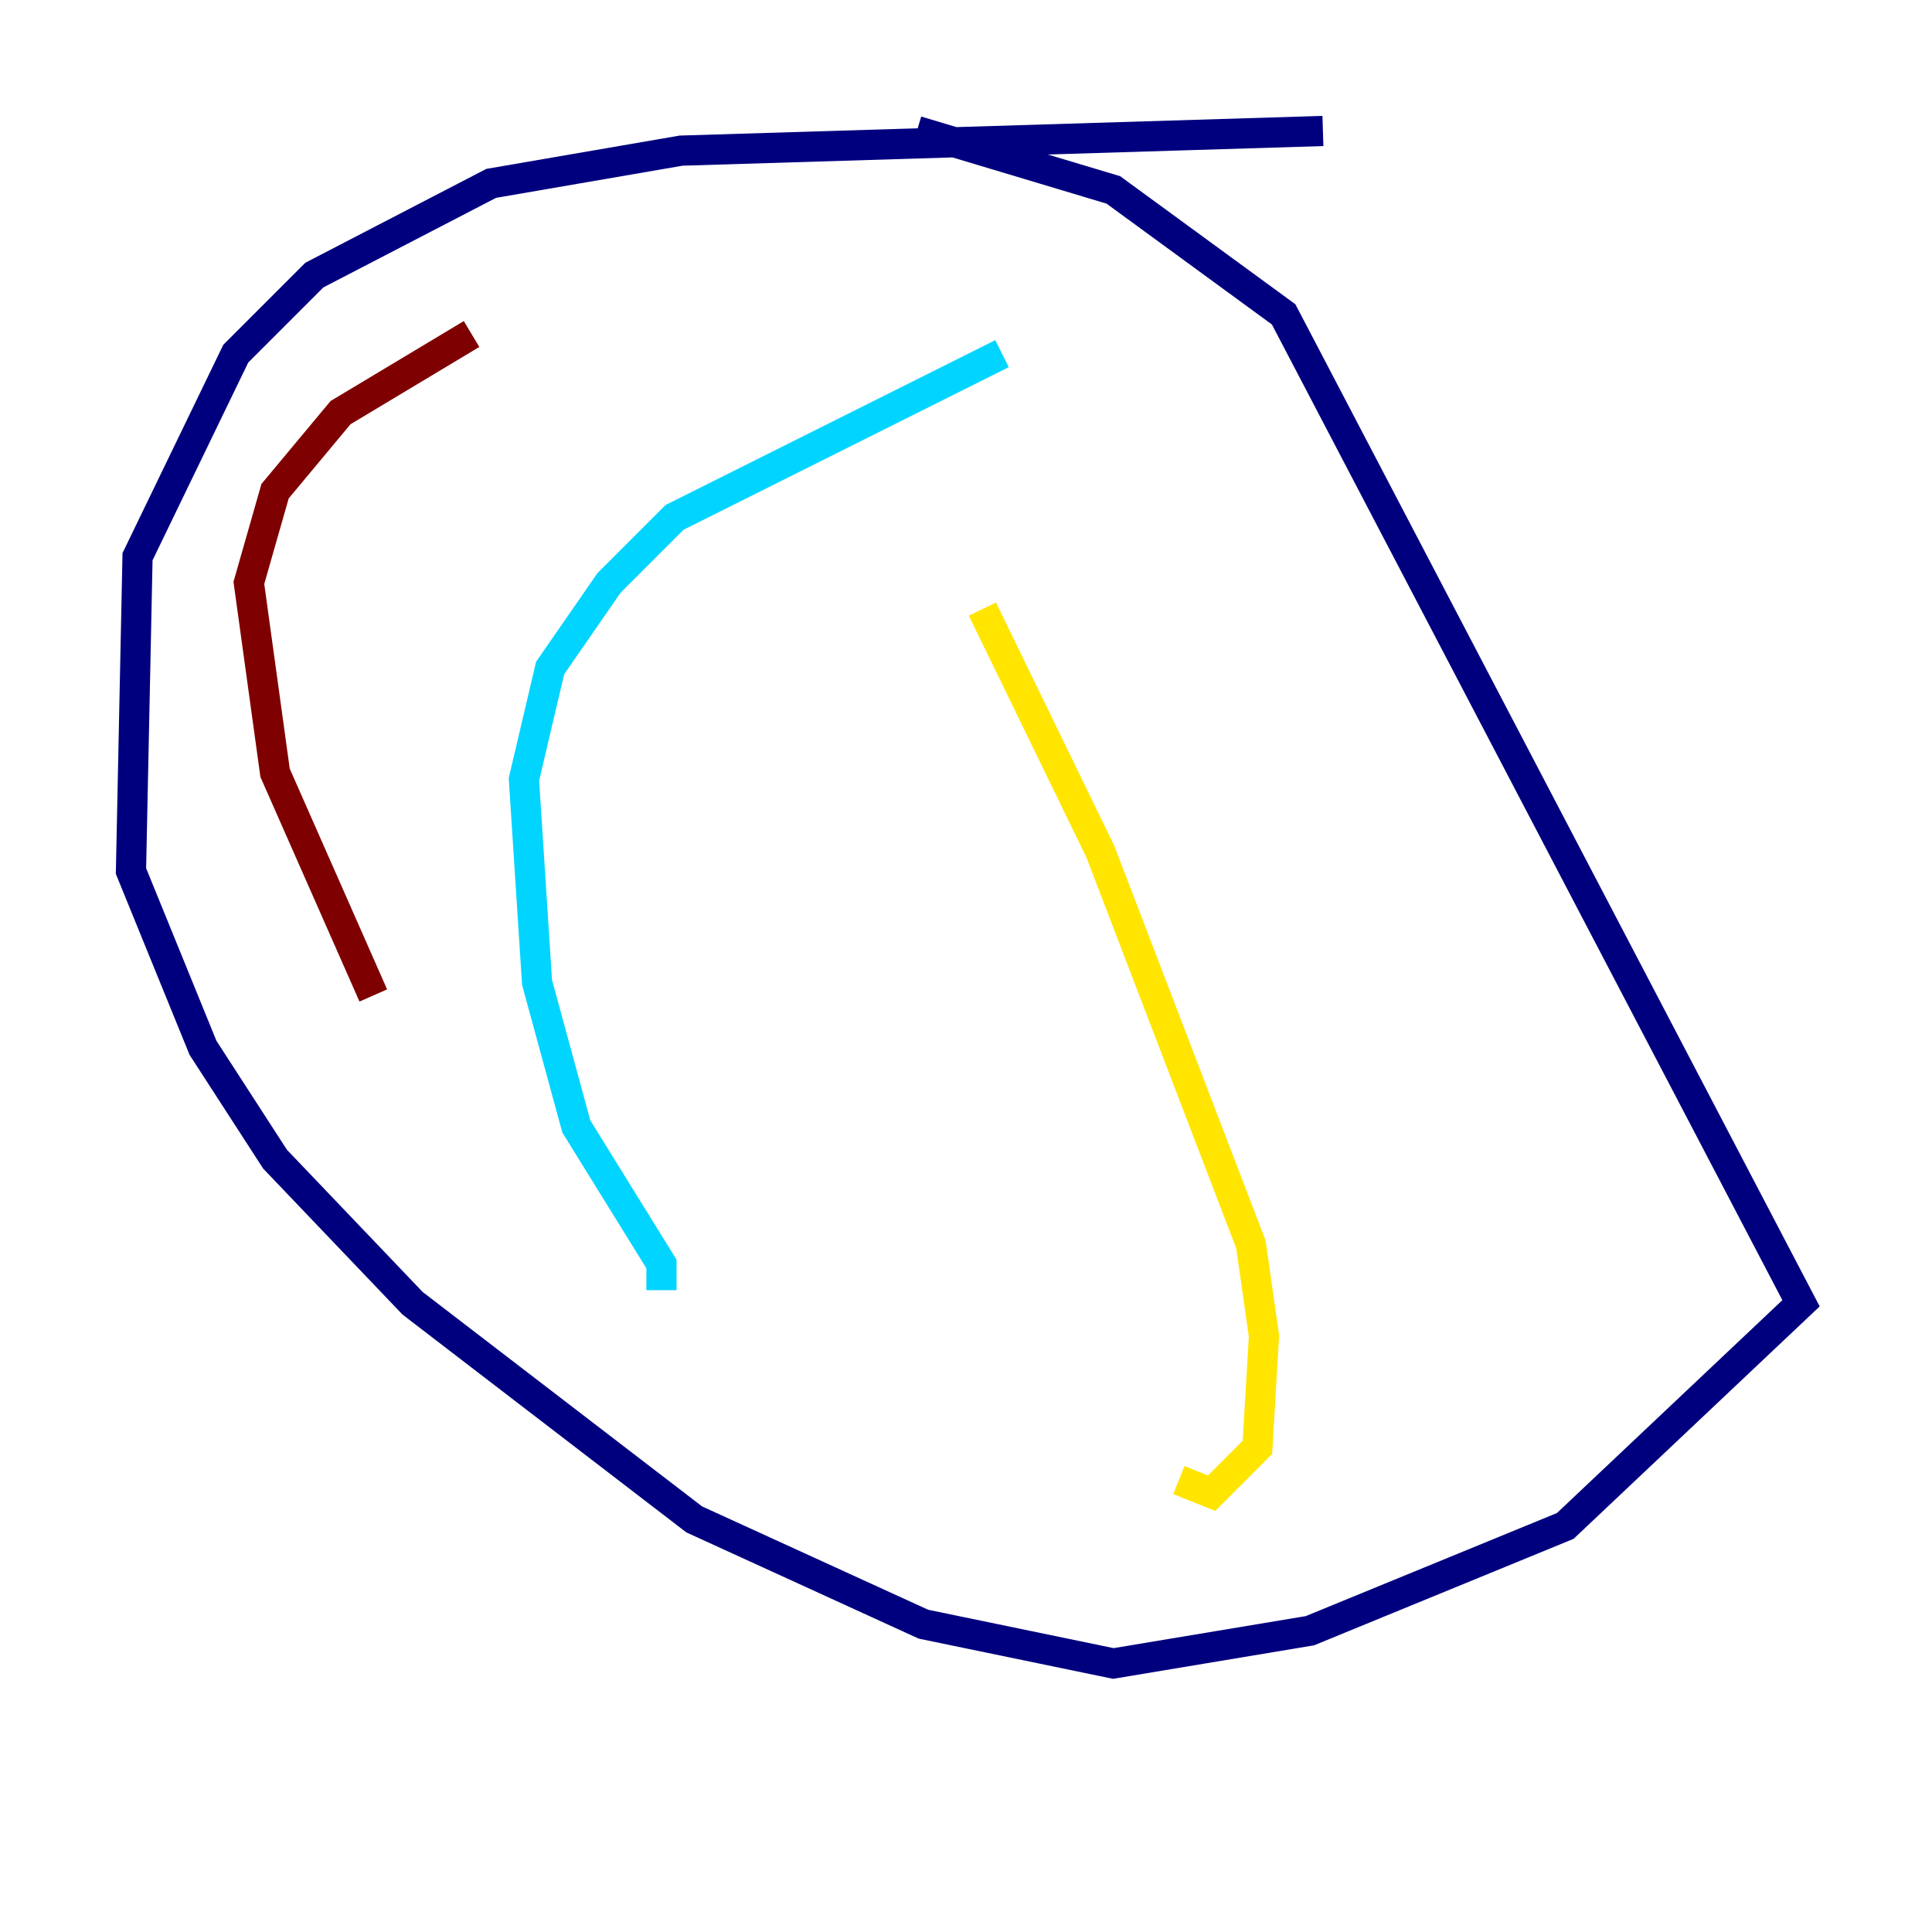 <?xml version="1.0" encoding="utf-8" ?>
<svg baseProfile="tiny" height="128" version="1.2" viewBox="0,0,128,128" width="128" xmlns="http://www.w3.org/2000/svg" xmlns:ev="http://www.w3.org/2001/xml-events" xmlns:xlink="http://www.w3.org/1999/xlink"><defs /><polyline fill="none" points="87.647,8.678 45.125,9.98 32.542,12.149 20.827,18.224 15.62,23.43 9.112,36.881 8.678,57.709 13.451,69.424 18.224,76.8 27.336,86.346 45.993,100.664 61.18,107.607 73.763,110.21 86.78,108.041 103.702,101.098 119.322,86.346 85.044,20.827 73.763,12.583 60.746,8.678" stroke="#00007f" stroke-width="2" /><polyline fill="none" points="66.386,23.43 44.691,34.278 40.352,38.617 36.447,44.258 34.712,51.634 35.58,65.085 38.183,74.63 43.824,83.742 43.824,85.478" stroke="#00d4ff" stroke-width="2" /><polyline fill="none" points="65.085,40.352 72.895,56.407 82.875,82.441 83.742,88.515 83.308,95.891 80.271,98.929 78.102,98.061" stroke="#ffe500" stroke-width="2" /><polyline fill="none" points="31.241,22.129 22.563,27.336 18.224,32.542 16.488,38.617 18.224,51.2 24.732,65.953" stroke="#7f0000" stroke-width="2" /></svg>